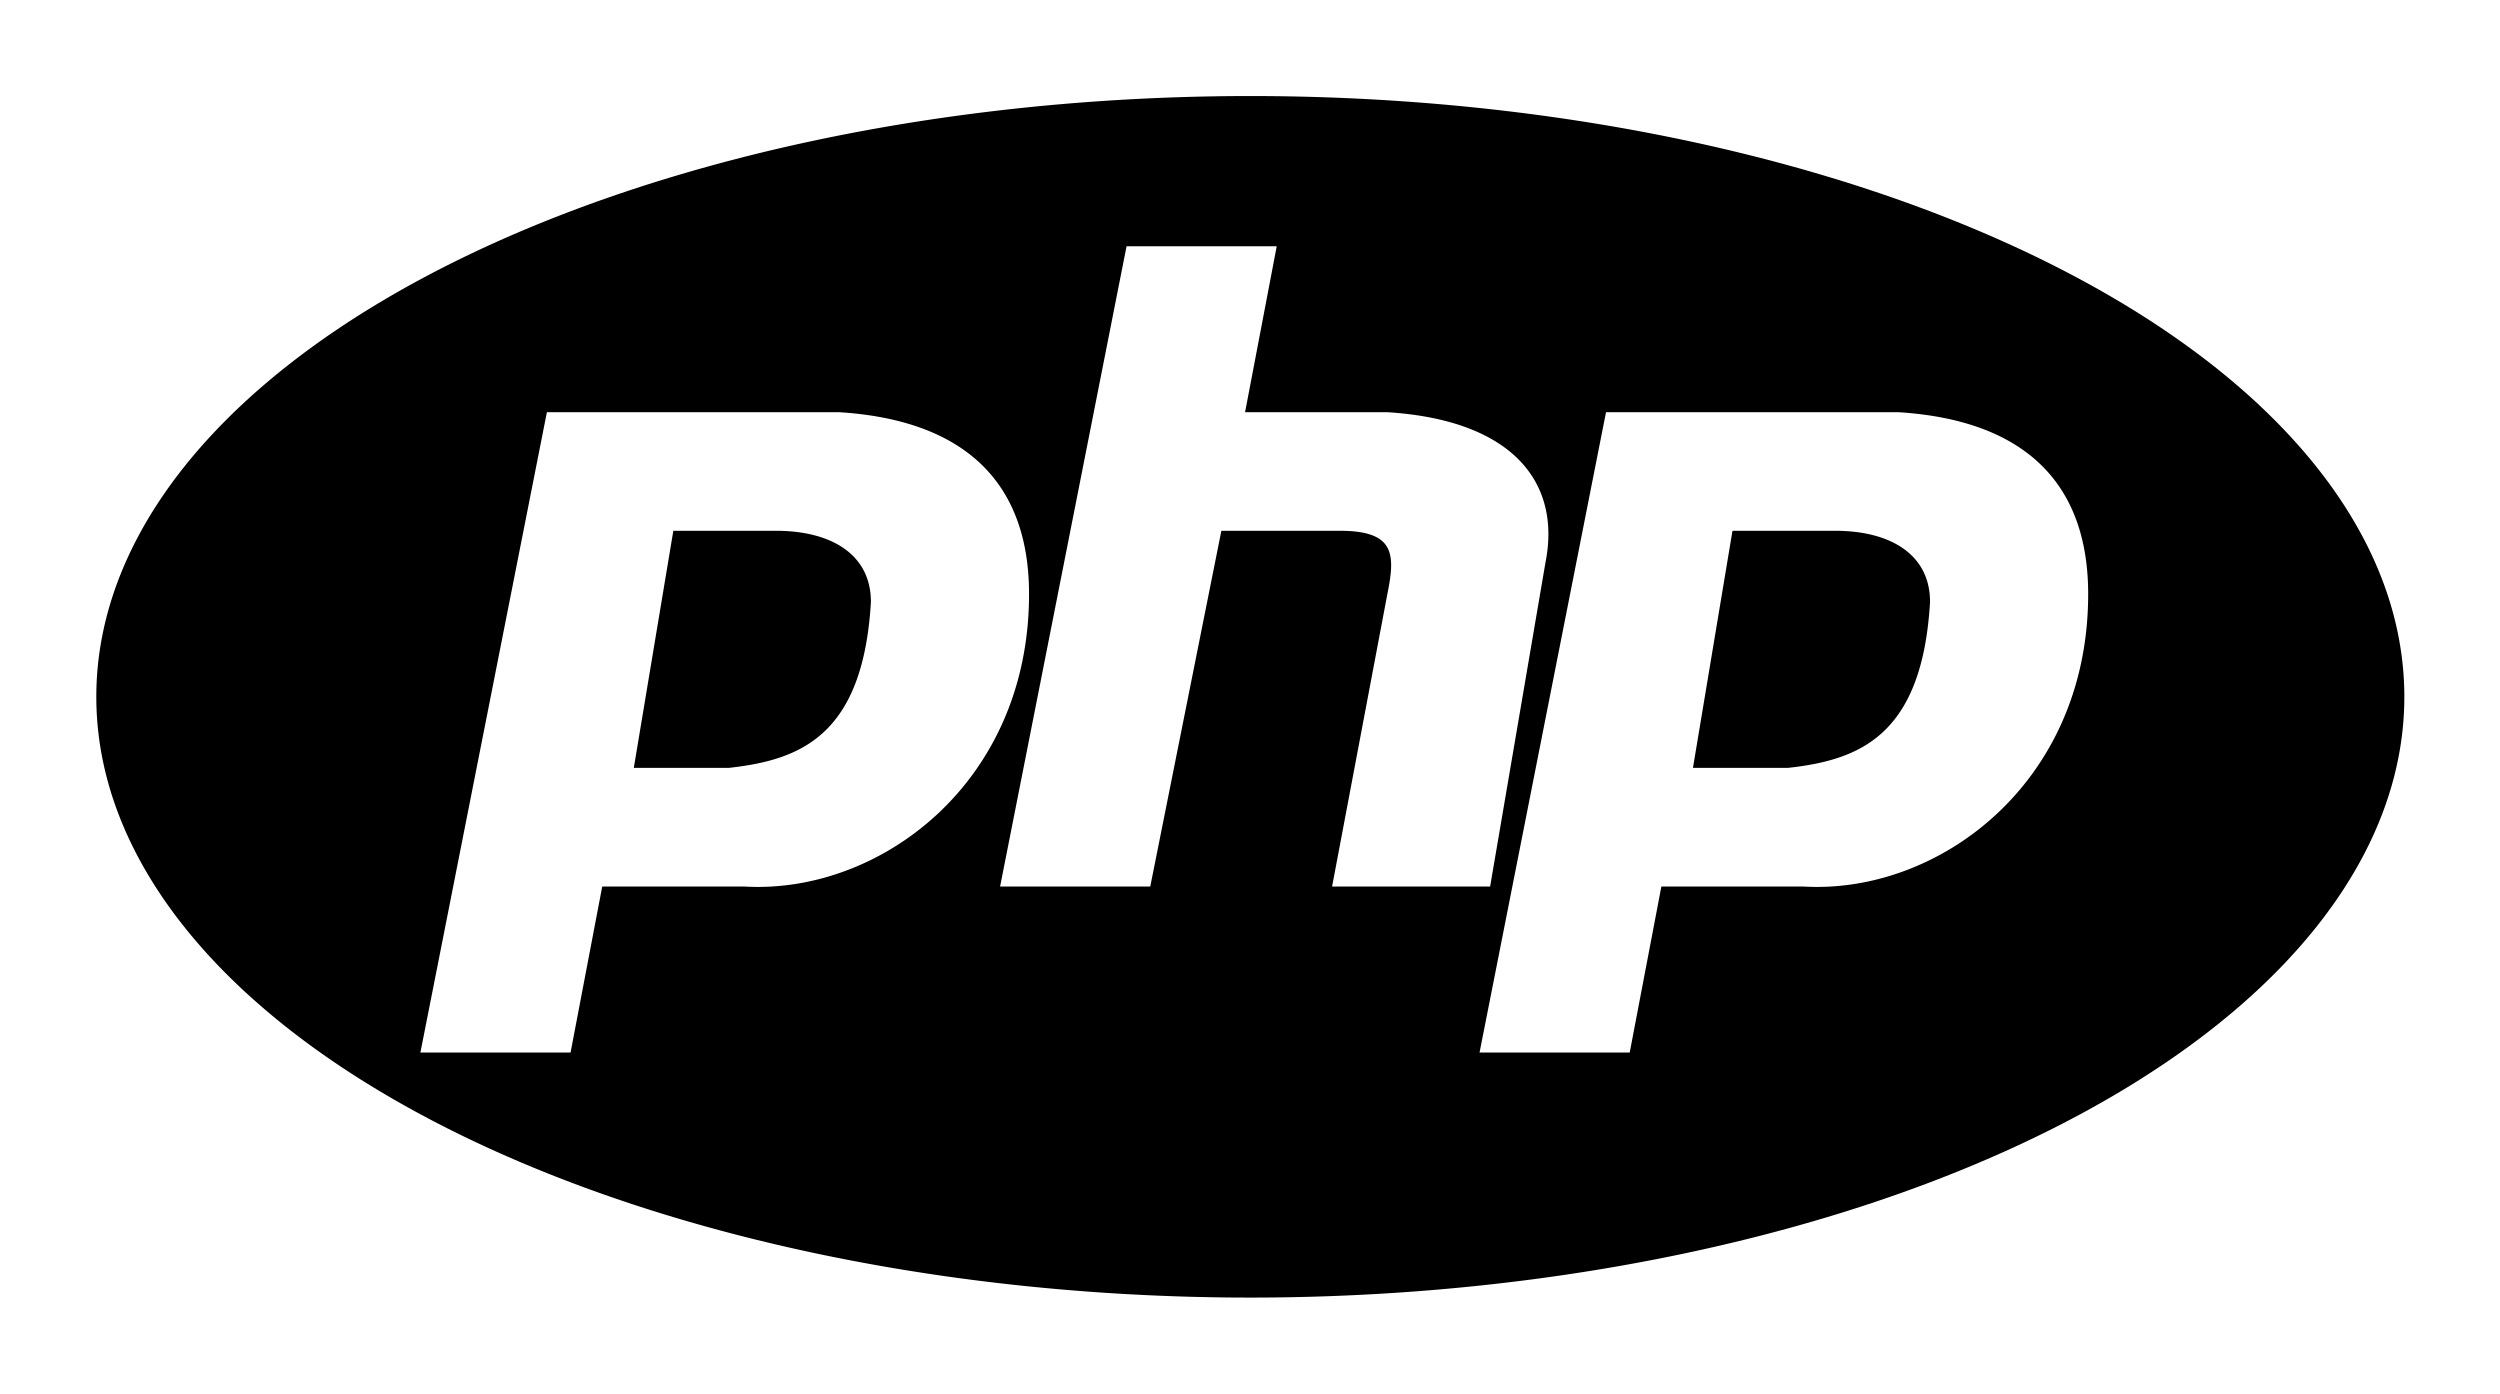 <?xml version="1.0"?>

<svg xmlns="http://www.w3.org/2000/svg" viewBox="0 0 312.36 175.21" height="174.12" width="312.36">
    <path d="M 156.22,12.075 A 145.09,75.525 0 0 0 11.132,87.605 145.09,75.525 0 0 0 156.22,163.14 145.09,75.525 0 0 0 301.31,87.605 145.09,75.525 0 0 0 156.22,12.075 Z m -15.56,18.89 h 18.88 l -3.98,20.86 h 17.89 c 15.9,1 21.86,8.95 19.88,18.89 l -6.96,40.745 H 166.5 l 6.95,-36.775 c 1,-4.97 1,-7.95 -5.96,-7.95 h -14.91 l -8.94,44.725 h -18.88 z m -72.878,20.86 h 36.758 c 15.9,1 23.86,8.95 23.86,22.86 0,23.85 -18.89,37.765 -35.78,36.775 H 74.738 l -3.981,20.87 H 51.876 Z m 133.158,0 h 36.77 c 15.9,1 23.85,8.95 23.85,22.86 0,23.85 -18.88,37.765 -35.78,36.775 H 207.9 l -3.98,20.87 h -18.88 z m -117.263,14.91 -4.969,29.81 h 11.924 c 8.944,-0.99 16.898,-3.97 17.888,-20.87 0,-5.96 -4.97,-8.94 -11.925,-8.94 z m 133.163,0 -4.97,29.81 h 11.92 c 8.95,-0.99 16.9,-3.97 17.89,-20.87 0,-5.96 -4.97,-8.94 -11.92,-8.94 z"></path>

</svg>
